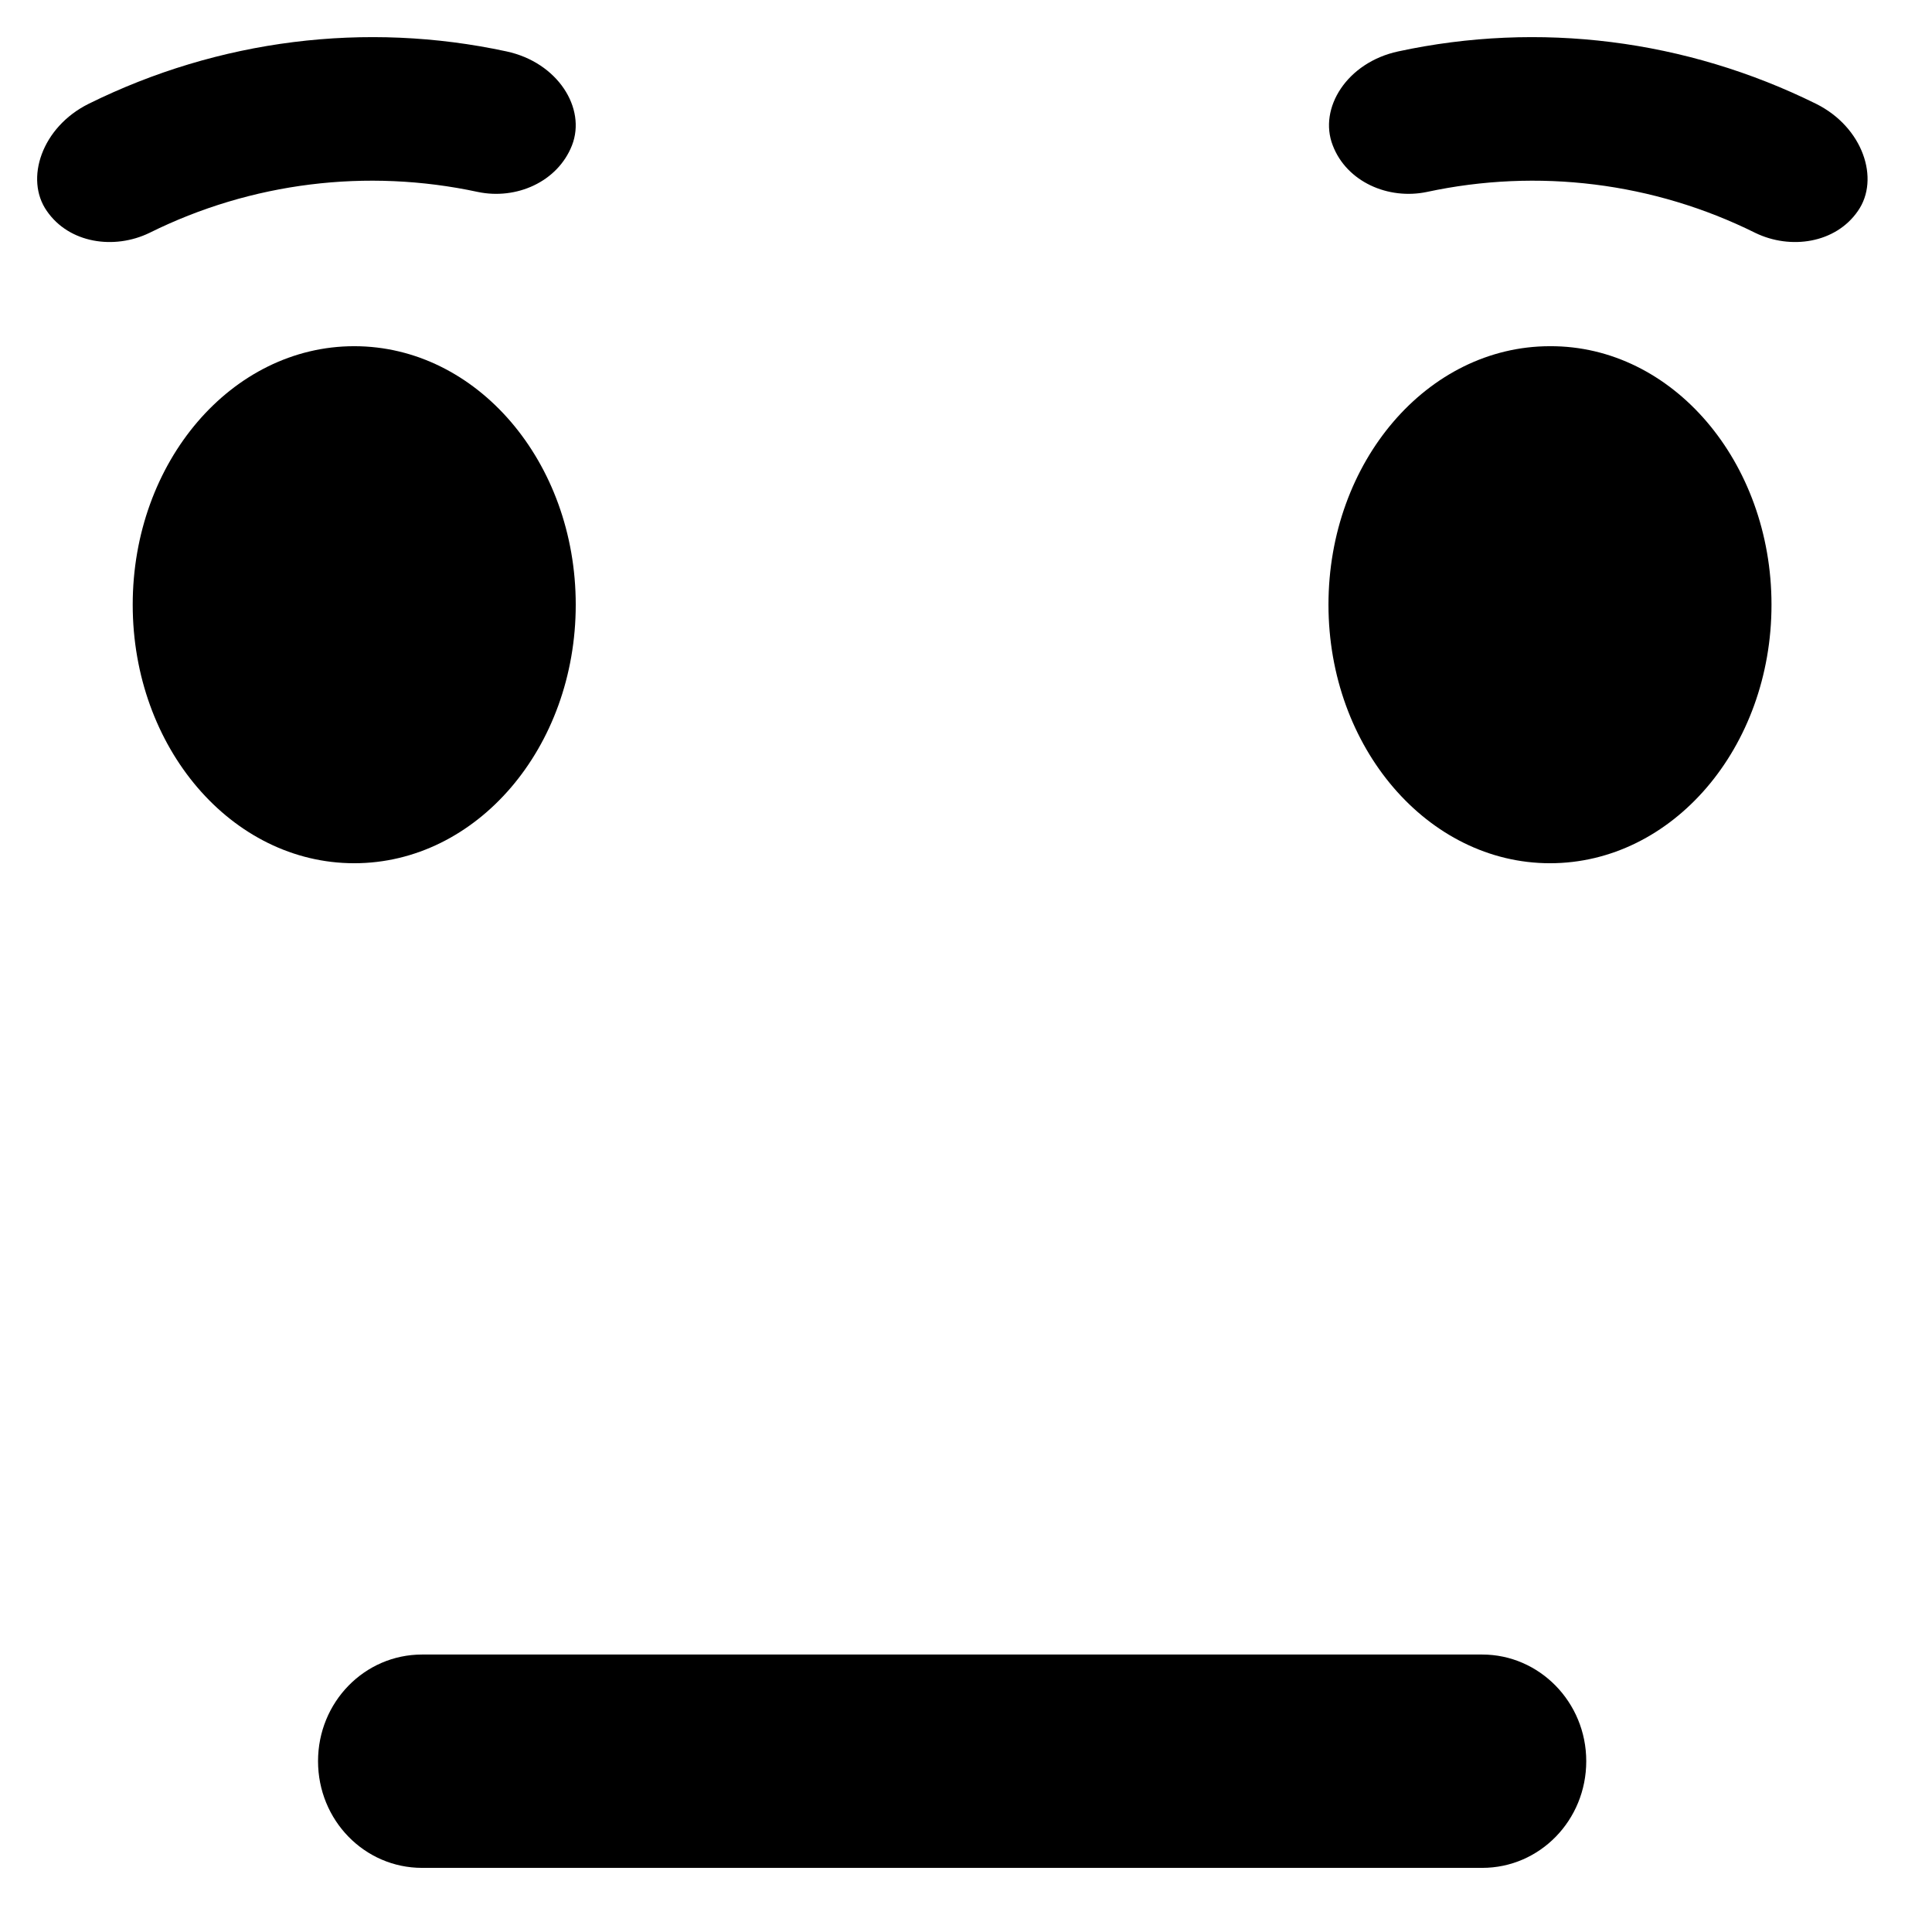 <svg width="26" height="26" viewBox="0 0 26 26"  xmlns="http://www.w3.org/2000/svg">
<path d="M7.748 8.138C7.748 10.06 6.417 11.617 4.767 11.617C3.117 11.617 1.786 10.06 1.786 8.138C1.786 6.216 3.117 4.659 4.767 4.659C6.417 4.659 7.748 6.216 7.748 8.138Z" />
<path d="M23.84 8.138C23.84 10.06 22.509 11.617 20.859 11.617C19.216 11.617 17.878 10.06 17.878 8.138C17.878 6.216 19.209 4.659 20.859 4.659C22.509 4.652 23.84 6.216 23.84 8.138Z" />
<path d="M6.43 2.583C4.936 2.262 3.38 2.454 2.011 3.134C1.536 3.364 0.93 3.275 0.63 2.839C0.33 2.41 0.561 1.711 1.193 1.397C2.942 0.532 4.917 0.282 6.817 0.692C7.505 0.84 7.892 1.455 7.698 1.955C7.505 2.448 6.948 2.692 6.43 2.583Z" />
<path d="M19.203 2.583C20.697 2.262 22.253 2.454 23.622 3.134C24.096 3.364 24.703 3.275 25.003 2.839C25.303 2.41 25.071 1.711 24.44 1.397C22.69 0.532 20.715 0.282 18.816 0.692C18.128 0.84 17.741 1.455 17.935 1.955C18.122 2.448 18.684 2.692 19.203 2.583Z" />
<path d="M19.947 25.137H5.68C4.905 25.137 4.28 24.496 4.28 23.701C4.28 22.907 4.905 22.266 5.68 22.266H19.947C20.716 22.266 21.347 22.907 21.347 23.701C21.347 24.496 20.722 25.137 19.947 25.137Z" />
</svg>
